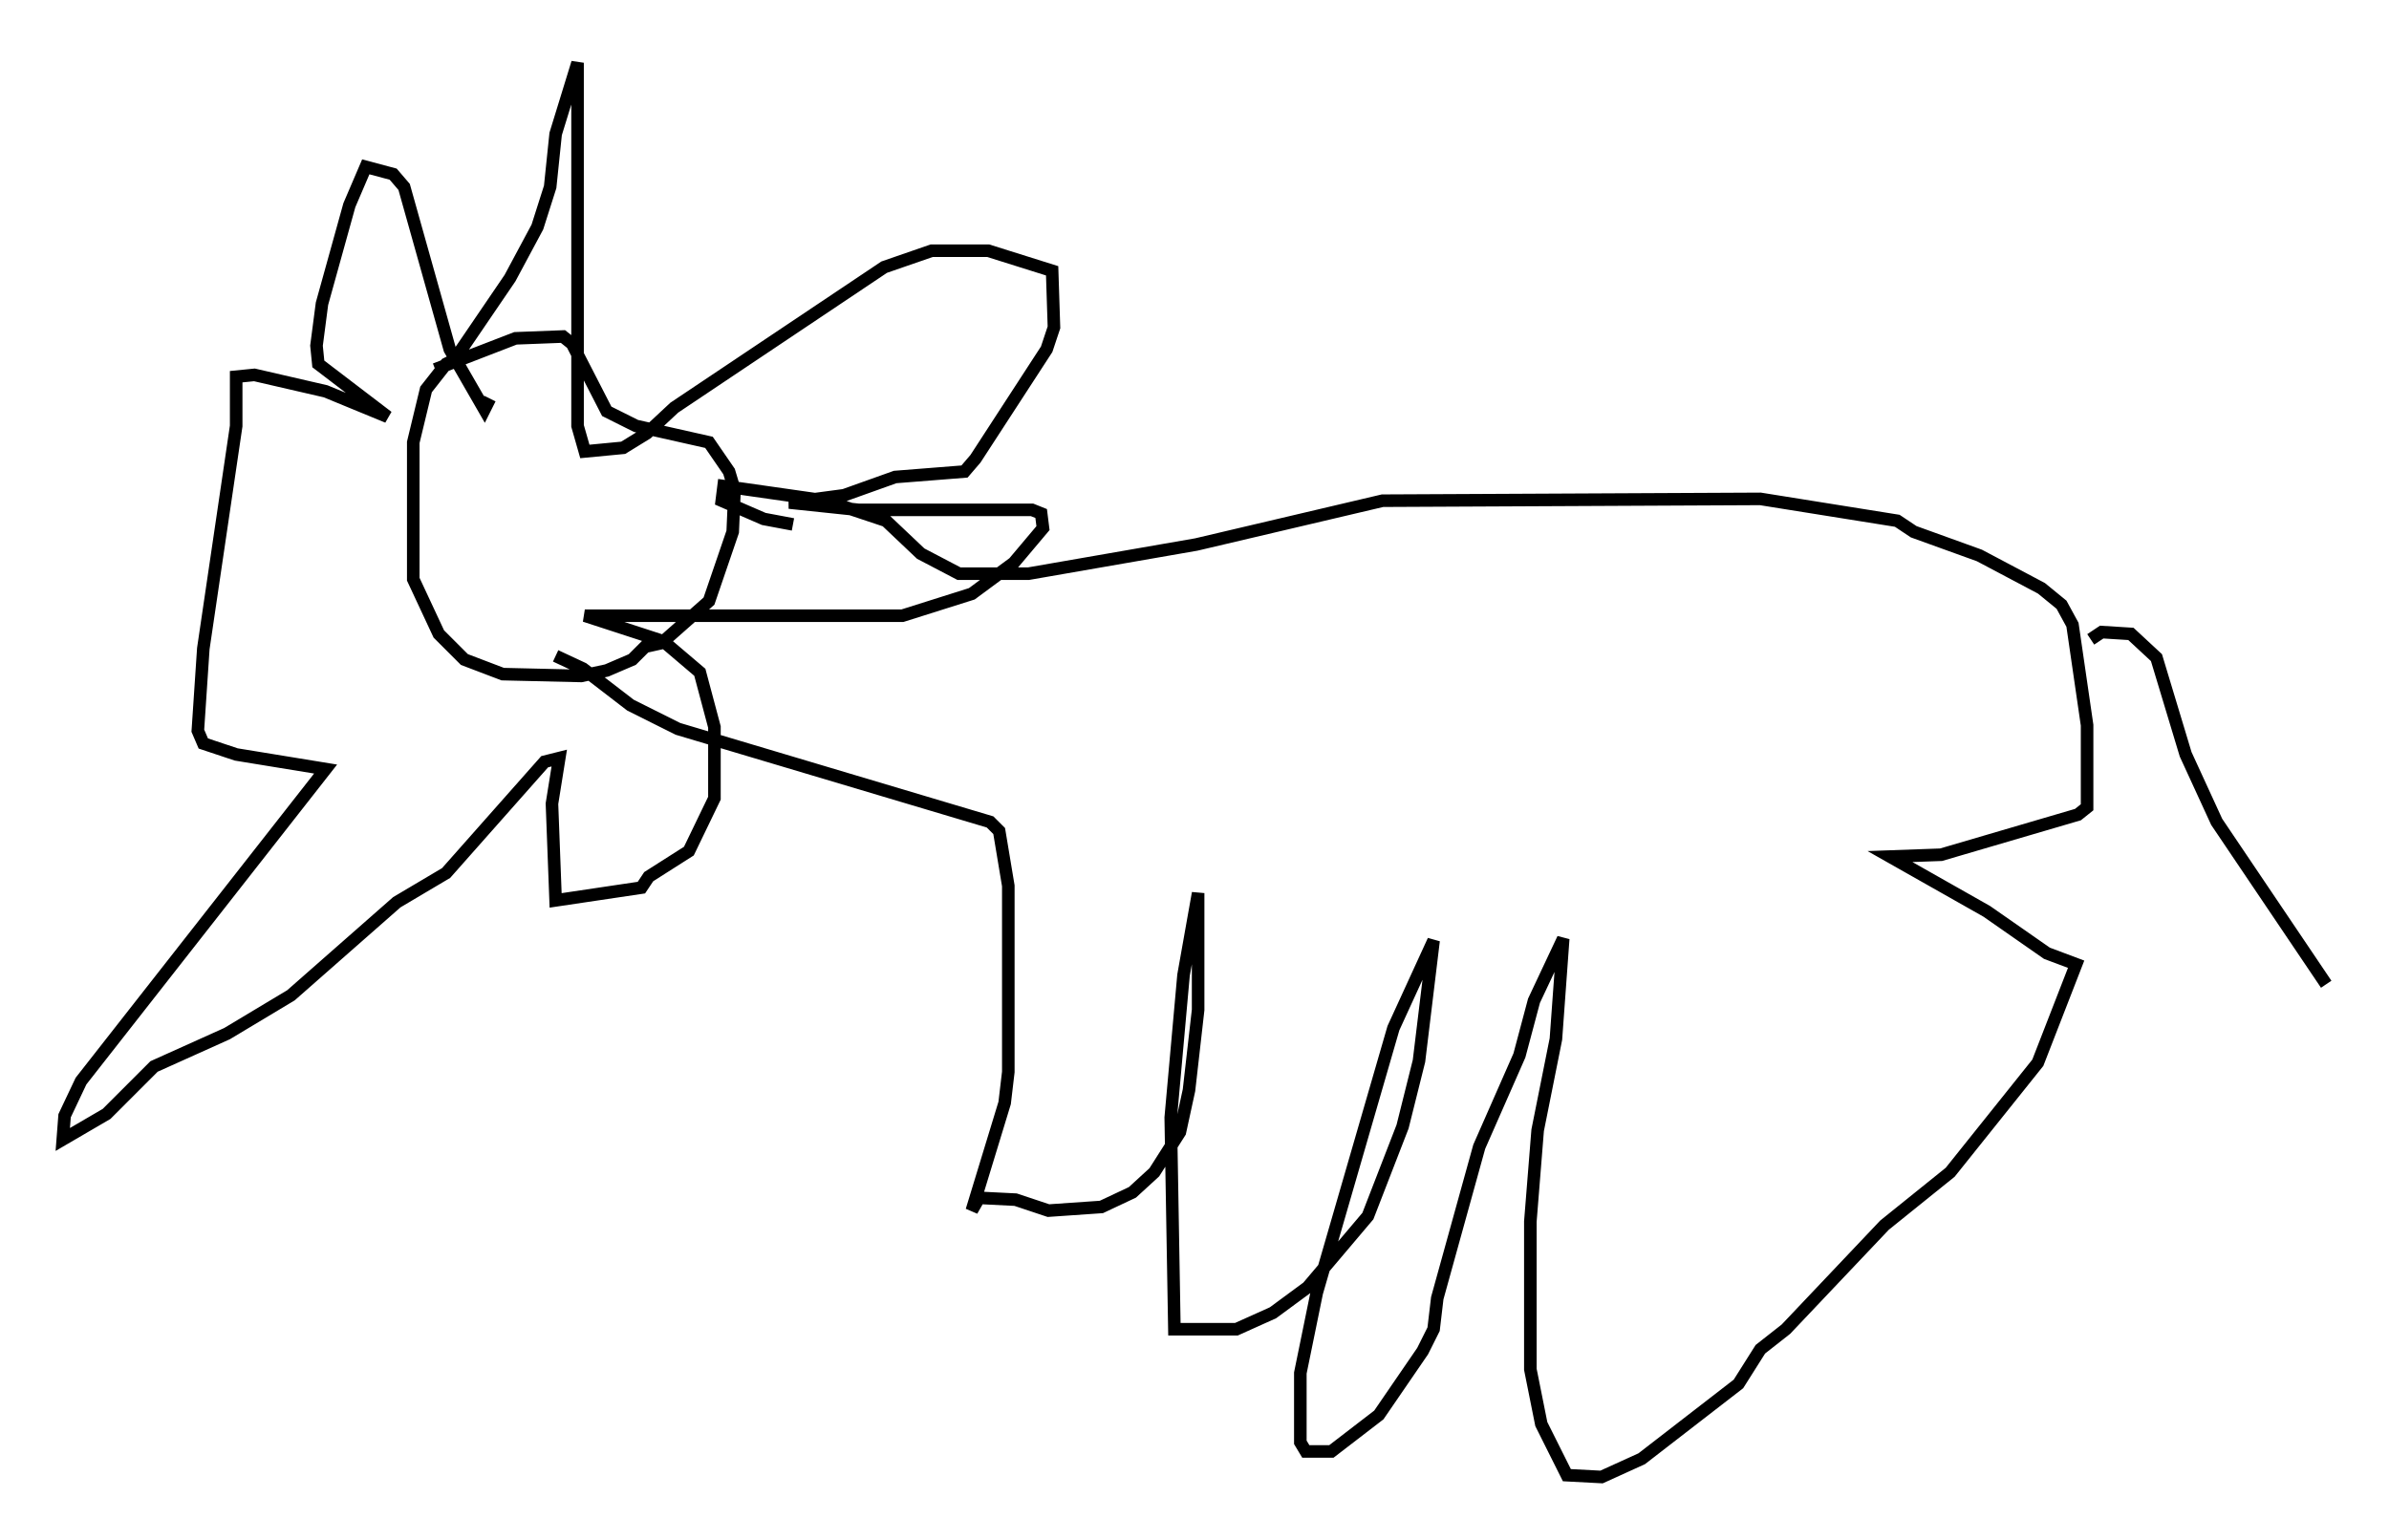 <?xml version="1.0" encoding="utf-8" ?>
<svg baseProfile="full" height="122.57" version="1.1" width="190.111" xmlns="http://www.w3.org/2000/svg" xmlns:ev="http://www.w3.org/2001/xml-events" xmlns:xlink="http://www.w3.org/1999/xlink"><defs /><rect fill="white" height="122.57" width="190.111" x="0" y="0" /><path d="M42.62, 28.821 m-6.246, -0.291 l-0.872, 0.436 -1.598, 2.034 l-1.017, 4.212 0.0, 10.894 l2.034, 4.358 2.034, 2.034 l3.05, 1.162 6.246, 0.145 l2.034, -0.436 2.034, -0.872 l1.017, -1.017 1.307, -0.291 l3.777, -3.341 1.888, -5.52 l0.145, -3.341 -0.436, -1.453 l-1.598, -2.324 -5.81, -1.307 l-2.324, -1.162 -2.76, -5.374 l-0.726, -0.581 -3.777, 0.145 l-6.391, 2.469 m1.307, -0.436 l4.648, -6.827 2.179, -4.067 l1.017, -3.196 0.436, -4.212 l1.743, -5.665 0.0, 28.905 l0.581, 2.034 3.05, -0.291 l1.888, -1.162 2.179, -2.034 l16.704, -11.184 3.777, -1.307 l4.503, 0.0 5.084, 1.598 l0.145, 4.503 -0.581, 1.743 l-5.665, 8.715 -0.872, 1.017 l-5.52, 0.436 -4.067, 1.453 l-4.358, 0.581 5.52, 0.581 l13.799, 0.0 0.726, 0.291 l0.145, 1.162 -2.324, 2.76 l-3.341, 2.469 -5.52, 1.743 l-25.274, 0.0 6.246, 2.034 l2.905, 2.469 1.162, 4.358 l0.0, 5.665 -2.034, 4.212 l-3.196, 2.034 -0.581, 0.872 l-6.827, 1.017 -0.291, -7.698 l0.581, -3.631 -1.162, 0.291 l-7.844, 8.86 -3.922, 2.324 l-8.425, 7.408 -5.084, 3.05 l-5.81, 2.615 -3.777, 3.777 l-3.486, 2.034 0.145, -1.888 l1.307, -2.76 19.464, -24.838 l-7.117, -1.162 -2.615, -0.872 l-0.436, -1.017 0.436, -6.536 l2.615, -17.721 0.0, -3.922 l1.453, -0.145 5.665, 1.307 l4.939, 2.034 -5.52, -4.212 l-0.145, -1.453 0.436, -3.341 l2.179, -7.844 1.307, -3.05 l2.179, 0.581 0.872, 1.017 l3.631, 12.927 2.76, 4.793 l0.436, -0.872 m5.229, 20.48 l2.179, 1.017 3.777, 2.905 l3.777, 1.888 24.838, 7.408 l0.726, 0.726 0.726, 4.358 l0.0, 14.816 -0.291, 2.469 l-2.615, 8.57 0.581, -1.017 l2.905, 0.145 2.615, 0.872 l4.212, -0.291 2.469, -1.162 l1.743, -1.598 2.034, -3.196 l0.726, -3.341 0.726, -6.391 l0.0, -9.296 -1.162, 6.536 l-1.017, 11.33 0.291, 16.849 l4.939, 0.0 2.905, -1.307 l2.76, -2.034 4.793, -5.665 l2.76, -7.117 1.307, -5.229 l1.162, -9.587 -3.196, 6.972 l-6.101, 21.061 -1.307, 6.391 l0.0, 5.52 0.436, 0.726 l2.034, 0.0 3.777, -2.905 l3.486, -5.084 0.872, -1.743 l0.291, -2.469 3.341, -12.056 l3.196, -7.263 1.162, -4.358 l2.324, -4.939 -0.581, 7.989 l-1.453, 7.263 -0.581, 7.263 l0.0, 11.765 0.872, 4.358 l2.034, 4.067 2.76, 0.145 l3.196, -1.453 7.698, -5.955 l1.743, -2.76 2.034, -1.598 l7.844, -8.279 5.229, -4.212 l6.972, -8.715 3.05, -7.844 l-2.324, -0.872 -4.793, -3.341 l-7.698, -4.358 4.067, -0.145 l10.894, -3.196 0.726, -0.581 l0.0, -6.536 -1.162, -7.989 l-0.872, -1.598 -1.598, -1.307 l-4.939, -2.615 -5.229, -1.888 l-1.307, -0.872 -10.894, -1.743 l-30.067, 0.145 -14.816, 3.486 l-13.363, 2.324 -5.52, 0.0 l-3.05, -1.598 -2.76, -2.615 l-4.793, -1.598 -8.134, -1.162 l-0.145, 1.162 3.341, 1.453 l2.324, 0.436 m103.274, 9.151 l0.872, -0.581 2.324, 0.145 l2.034, 1.888 2.324, 7.698 l2.469, 5.374 8.715, 12.927 " fill="none" stroke="black" stroke-width="1" /></svg>